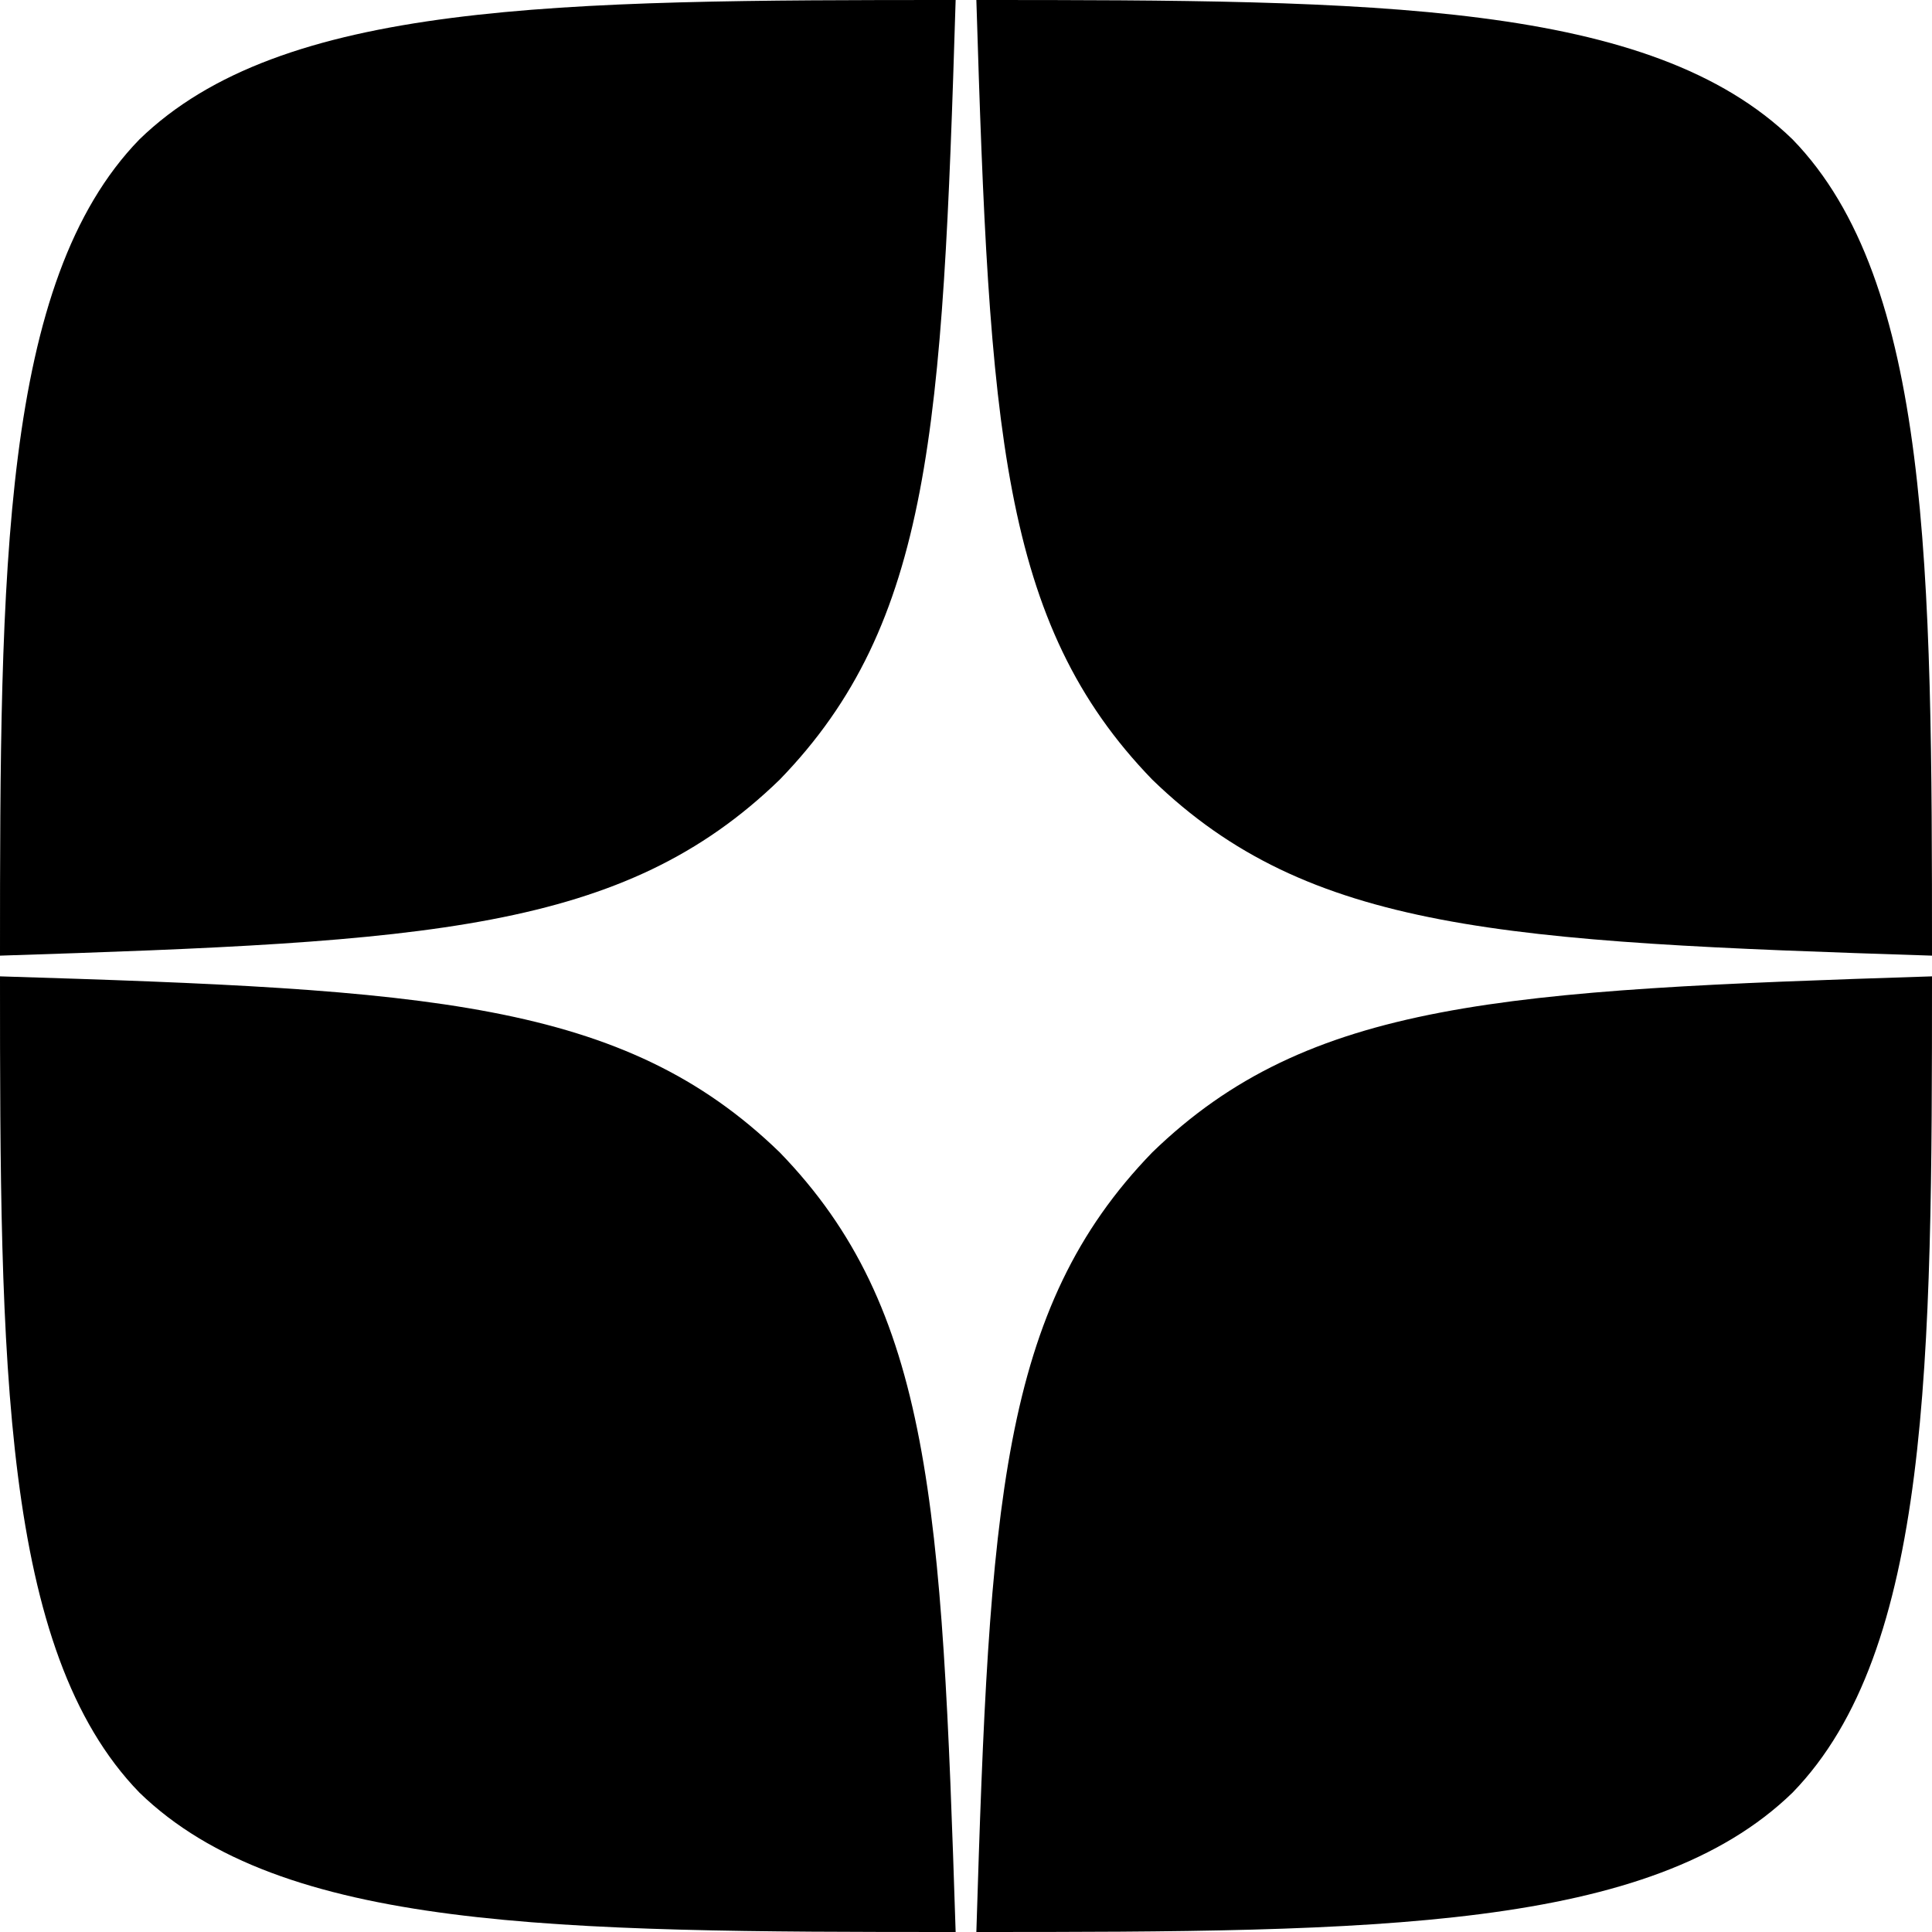 <svg width="25" height="25" viewBox="0 0 25 25" fill="none" xmlns="http://www.w3.org/2000/svg">
<path d="M14.911 14.911C12.946 16.938 12.804 19.464 12.634 25C17.795 25 21.357 24.982 23.196 23.196C24.982 21.357 25 17.625 25 12.634C19.464 12.812 16.938 12.946 14.911 14.911ZM0 12.634C0 17.625 0.018 21.357 1.804 23.196C3.643 24.982 7.205 25 12.366 25C12.188 19.464 12.054 16.938 10.089 14.911C8.062 12.946 5.536 12.804 0 12.634ZM12.366 0C7.214 0 3.643 0.018 1.804 1.804C0.018 3.643 0 7.375 0 12.366C5.536 12.188 8.062 12.054 10.089 10.089C12.054 8.062 12.196 5.536 12.366 0ZM14.911 10.089C12.946 8.062 12.804 5.536 12.634 0C17.795 0 21.357 0.018 23.196 1.804C24.982 3.643 25 7.375 25 12.366C19.464 12.188 16.938 12.054 14.911 10.089Z" fill="black"/>
</svg>
